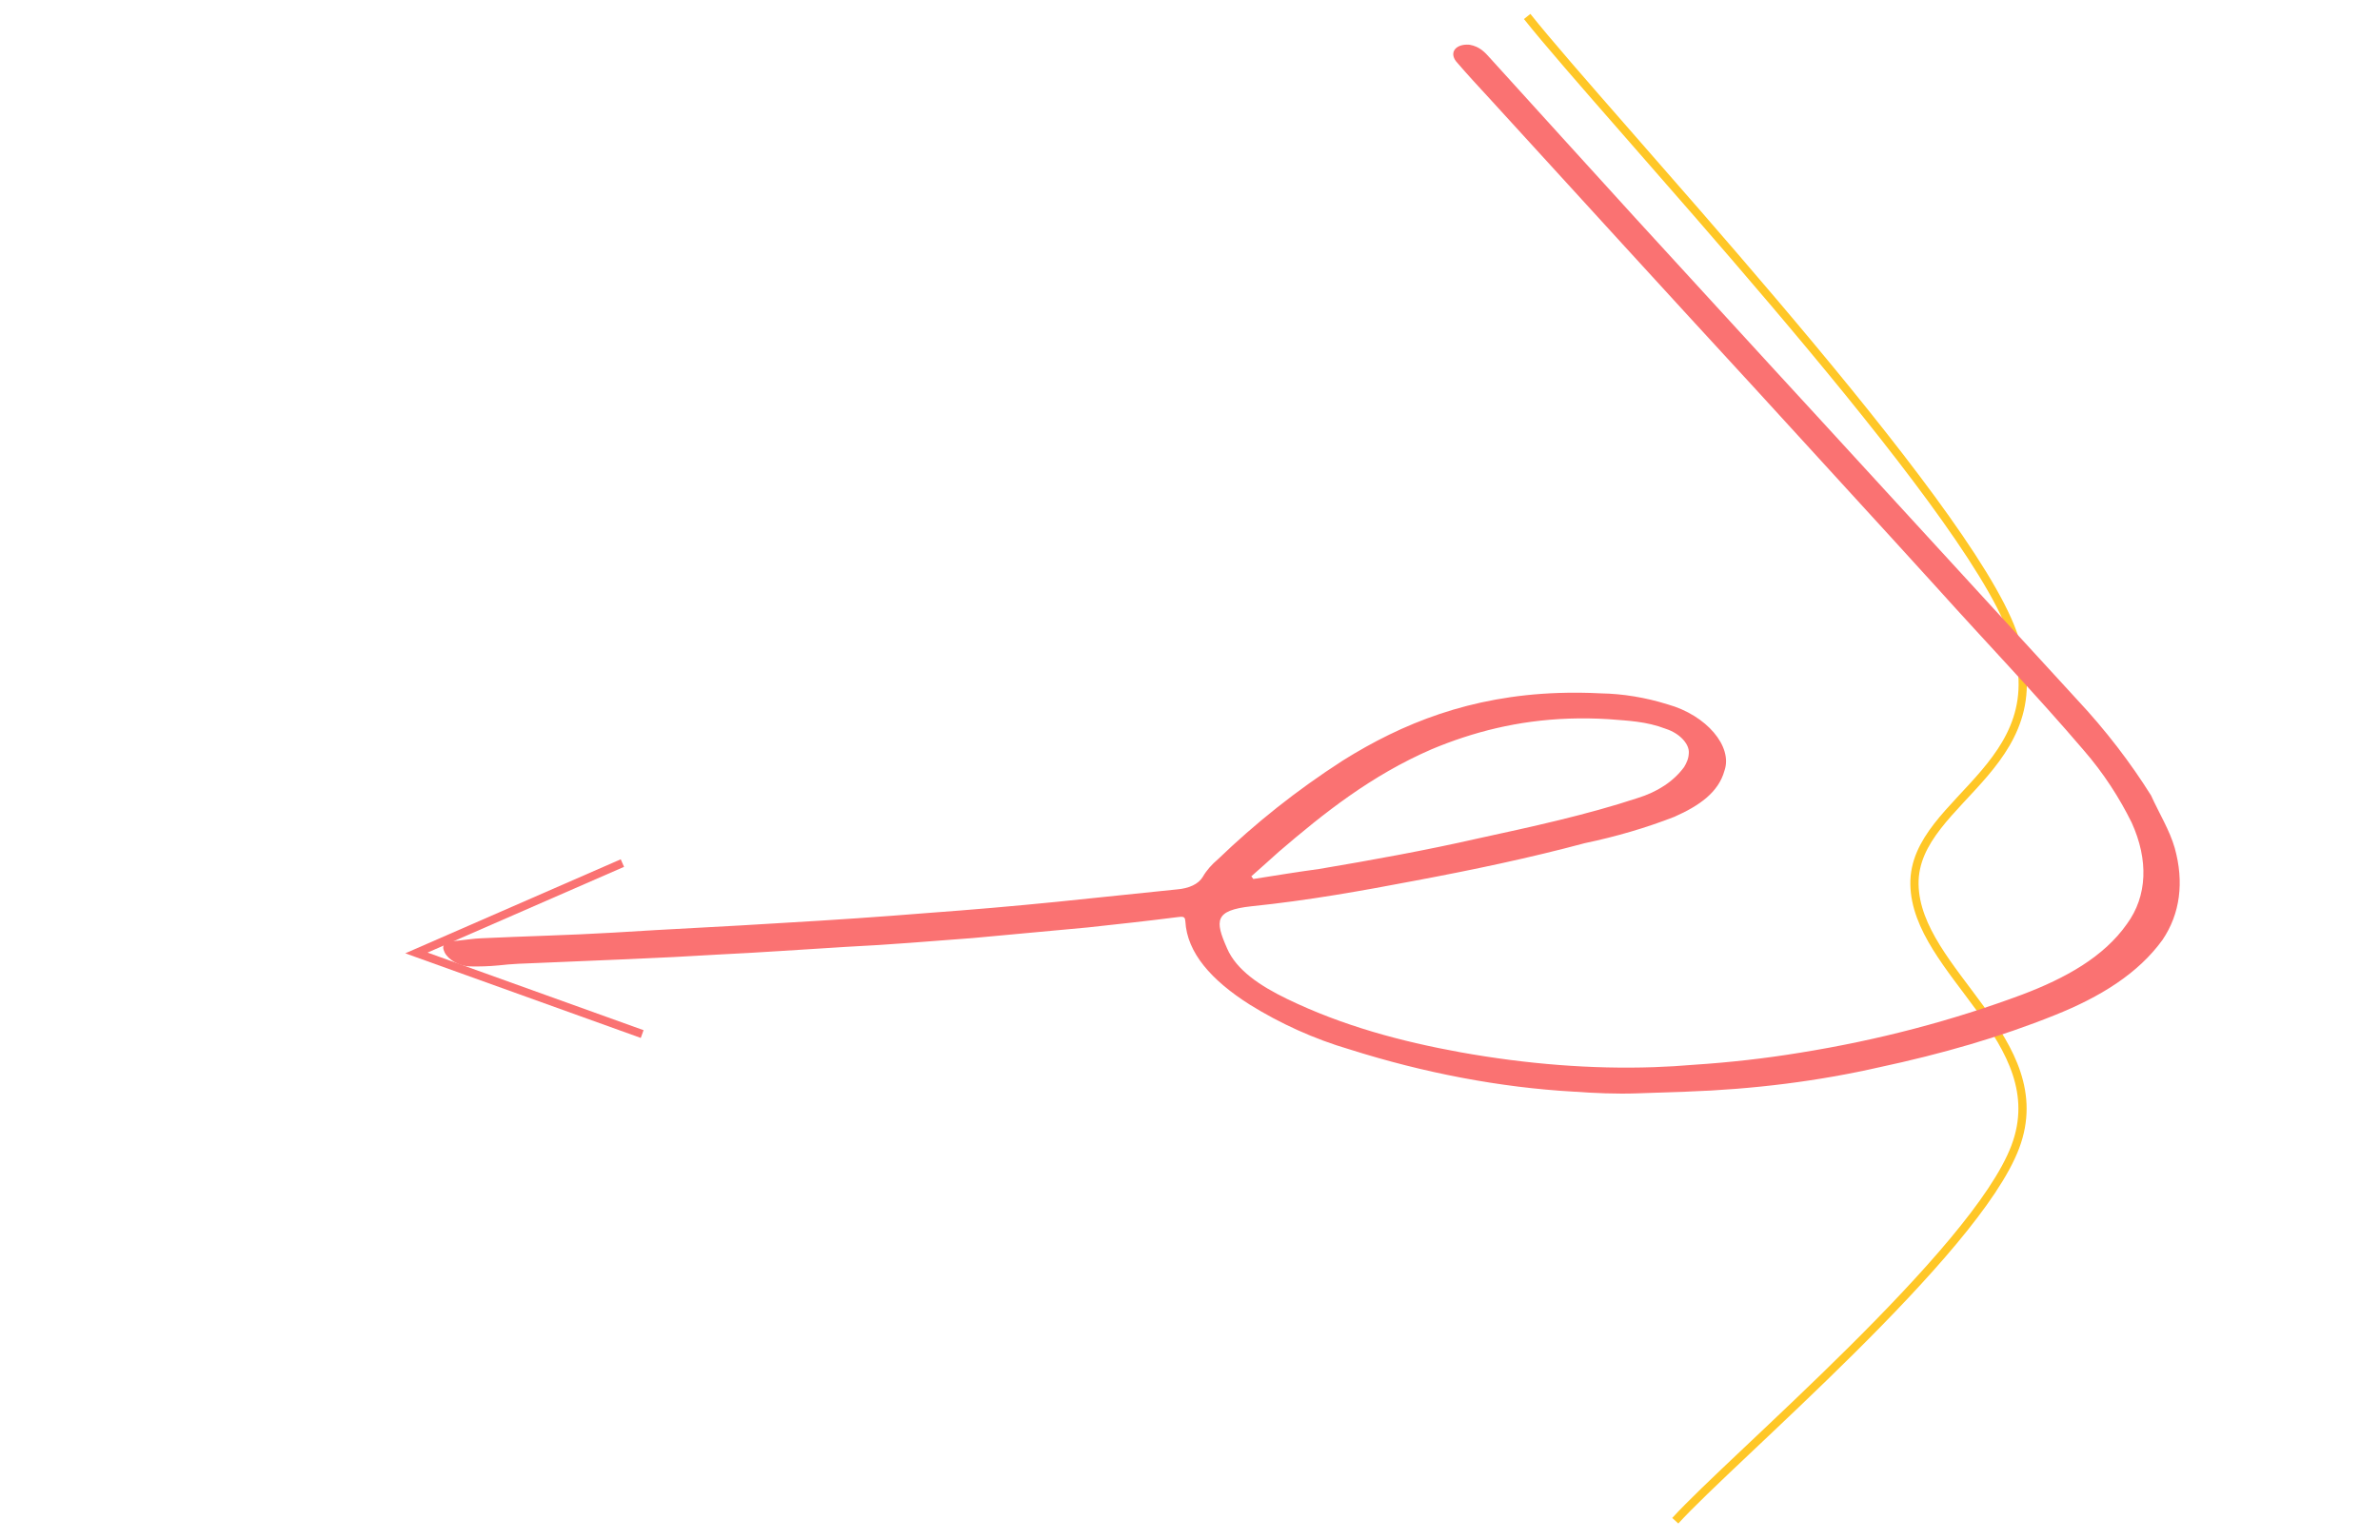 <svg width="289" height="187" viewBox="0 0 289 187" fill="none" xmlns="http://www.w3.org/2000/svg">
<path d="M185.44 2C195.157 14.208 235.903 57.68 243.742 75.246C251.58 92.811 232.307 96.723 232.47 107.395C232.634 118.066 249.561 126.392 244.72 139.276C239.879 152.16 210.308 177.129 203.426 184.7" stroke="#FFC727" strokeWidth="4" stroke-miterlimit="10" strokeLinejoin="round"/>
<path d="M75.576 104.825L50.564 115.74L77.977 125.591" stroke="#FA7272" strokeWidth="4" stroke-miterlimit="10" strokeLinecap="round" strokeLinejoin="round"/>
<path fill-rule="evenodd" clip-rule="evenodd" d="M152.193 106.759C154.902 106.331 157.522 105.903 160.175 105.543C166.706 104.441 173.121 103.278 179.404 101.848C186.036 100.408 192.667 98.965 198.829 96.934C201.287 96.177 203.222 94.896 204.495 93.169C204.787 92.687 205.049 92.139 205.07 91.463C205.156 90.381 203.979 89.073 202.295 88.526C199.892 87.596 197.652 87.539 195.349 87.349C193.688 87.246 192.085 87.225 190.533 87.279C184.248 87.495 178.821 88.922 173.879 90.985C166.444 94.206 160.738 98.782 155.325 103.416C154.163 104.469 153.053 105.45 151.946 106.433L152.193 106.759ZM198.711 132.796C196.279 132.88 193.658 132.768 191.092 132.587C182.177 132.084 172.902 130.314 163.889 127.456C159.551 126.188 155.44 124.306 151.743 122.009C147.112 119.066 144.14 115.73 143.936 111.897C143.91 111.443 143.758 111.334 143.403 111.347C143.284 111.351 143.143 111.368 142.979 111.39C139.402 111.851 135.706 112.247 132.097 112.641C127.444 113.071 122.791 113.5 118.138 113.93C113.016 114.307 108.016 114.749 102.829 114.995C97.59 115.308 92.469 115.686 87.282 115.932C80.076 116.381 72.682 116.635 65.411 116.953C63.759 117.01 62.104 117.067 60.517 117.255C59.969 117.308 59.391 117.345 58.801 117.365C58.215 117.385 57.621 117.388 57.037 117.374C55.789 117.352 54.441 116.589 53.984 115.66C53.527 114.733 54.027 114.31 55.503 114.259C56.515 114.159 57.493 113.989 58.537 113.953C63.811 113.704 69.148 113.589 74.475 113.272C81.335 112.833 88.262 112.529 95.119 112.089C101.057 111.752 106.959 111.347 112.744 110.879C117.95 110.499 123.126 110.051 128.266 109.537C133.15 109.031 138.03 108.526 142.911 108.023C144.358 107.905 145.521 107.394 146.053 106.499C146.529 105.674 147.16 104.979 147.909 104.346C152.409 100.013 157.419 95.998 163.062 92.367C170.256 87.861 178.495 84.532 189.231 84.163C190.899 84.106 192.627 84.119 194.423 84.213C197.011 84.258 199.793 84.701 202.513 85.553C207.231 86.873 210.428 90.671 209.397 93.608C208.669 96.261 206.288 97.893 203.311 99.207C199.897 100.539 196.265 101.606 192.419 102.411C185.776 104.192 178.884 105.641 171.839 106.961C165.373 108.194 158.871 109.362 151.968 110.071C147.435 110.562 147.533 111.841 148.992 115.16C150.122 117.818 153.016 119.74 156.265 121.314C163.008 124.585 170.14 126.497 177.326 127.801C185.392 129.246 193.296 129.871 200.856 129.611C202.477 129.555 204.081 129.459 205.671 129.322C210.042 129.038 214.314 128.553 218.488 127.871C228.163 126.324 237.151 123.926 245.523 120.808C250.817 118.807 255.469 116.22 258.272 112.215C260.759 108.826 260.899 104.441 258.854 99.927C257.386 96.946 255.448 93.91 253.001 91.097C247.357 84.484 241.17 78.023 235.295 71.486C227.944 63.38 220.538 55.345 213.219 47.306C202.386 35.546 191.607 23.717 180.864 11.954C179.534 10.516 178.208 9.079 176.97 7.64C175.945 6.555 176.578 5.472 178.055 5.421C178.18 5.417 178.309 5.42 178.446 5.432C179.708 5.658 180.327 6.378 180.913 7.031C186.756 13.503 192.683 19.973 198.489 26.379C205.928 34.48 213.25 42.519 220.656 50.556C231.151 61.989 241.679 73.49 252.174 84.925C255.719 88.712 258.722 92.654 261.199 96.611C262.159 98.735 263.464 100.848 264.073 102.984C265.228 107.123 264.738 110.982 262.587 114.156C259.642 118.234 255.036 121.089 249.491 123.3C242.924 125.953 235.717 128.02 228.195 129.626C220.881 131.294 212.977 132.306 204.714 132.59L198.711 132.796Z" fill="#FA7272"/>
</svg>
